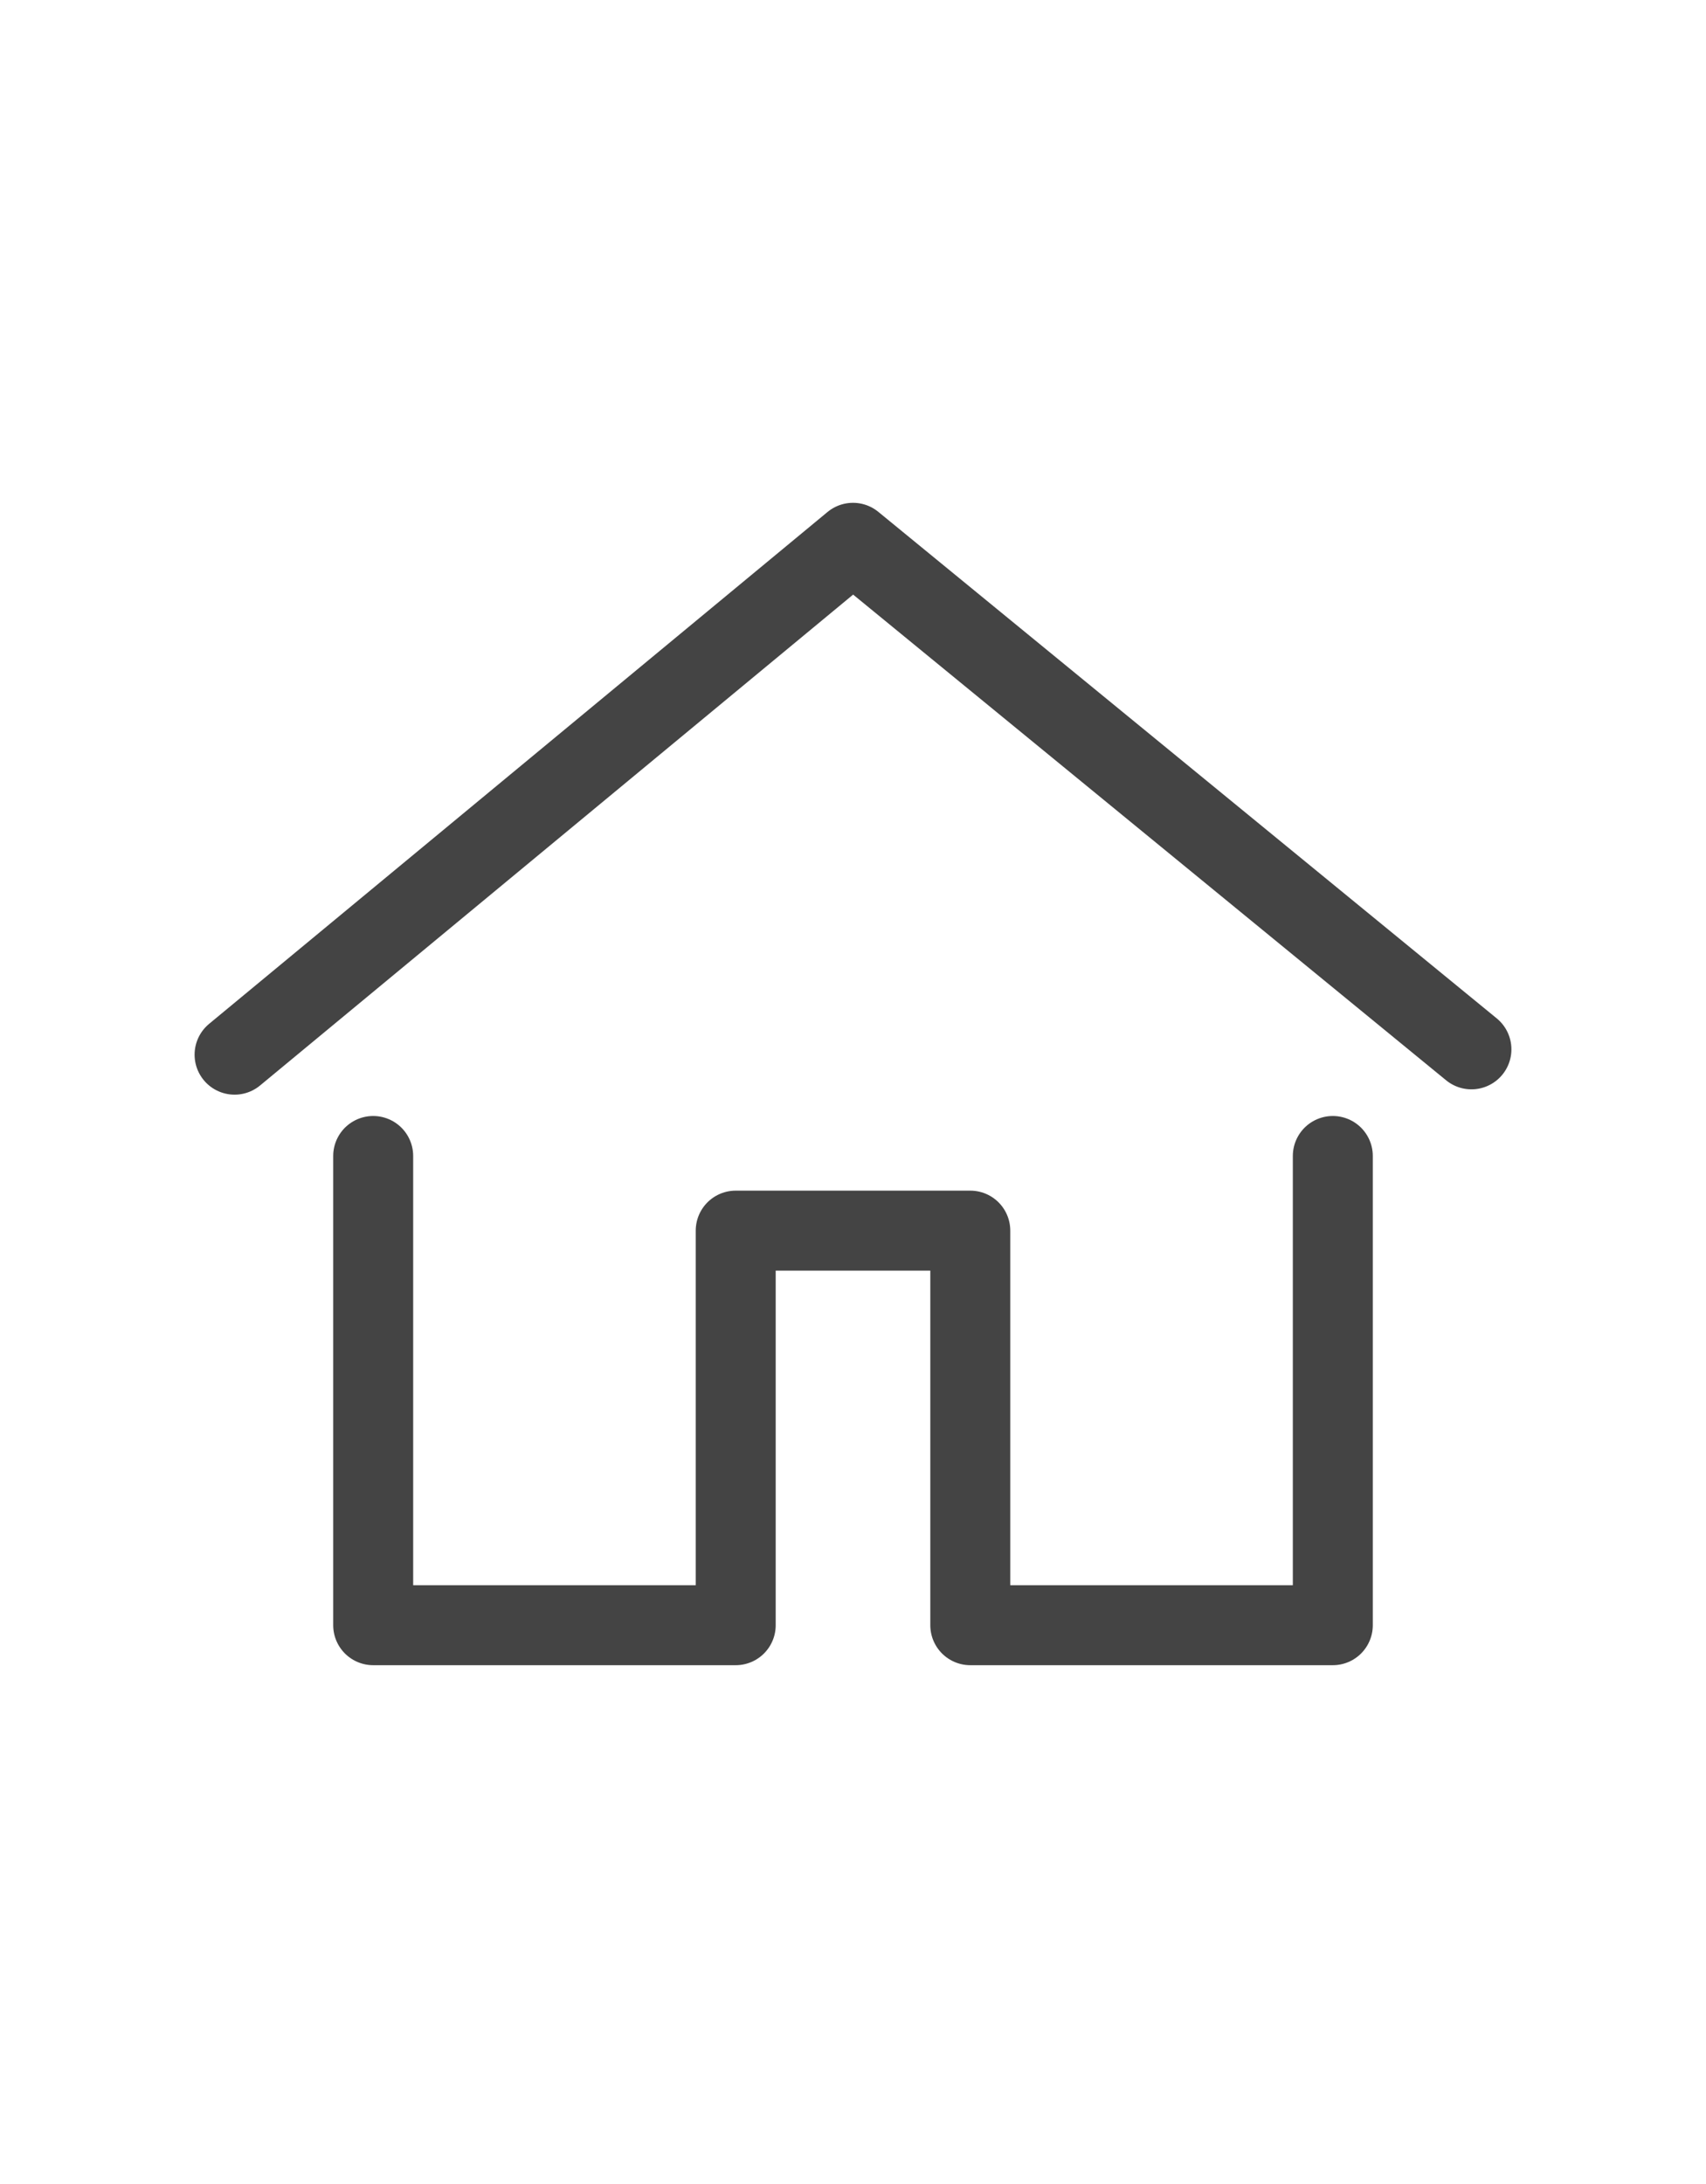 <svg version="1.1" id="Слой_1" xmlns="http://www.w3.org/2000/svg" width="25px" xmlns:xlink="http://www.w3.org/1999/xlink" x="0px" y="0px"
	 viewBox="0 0 32 32" style="enable-background:new 0 0 32 32;" xml:space="preserve">
<polyline style="fill:none;stroke:#444444;stroke-width:1.5;stroke-linecap:round;stroke-linejoin:round;stroke-miterlimit:10;" points="27.6,15.2 16,5.7 4.4,15.3 "/>
<polyline style="fill:none;stroke:#444444;stroke-width:1.5;stroke-linecap:round;stroke-linejoin:round;stroke-miterlimit:10;" points="7,17.2 7,26 13.8,26 13.8,18.6 18.2,18.6 18.2,26 25,26 25,17.2 "/>
</svg>

